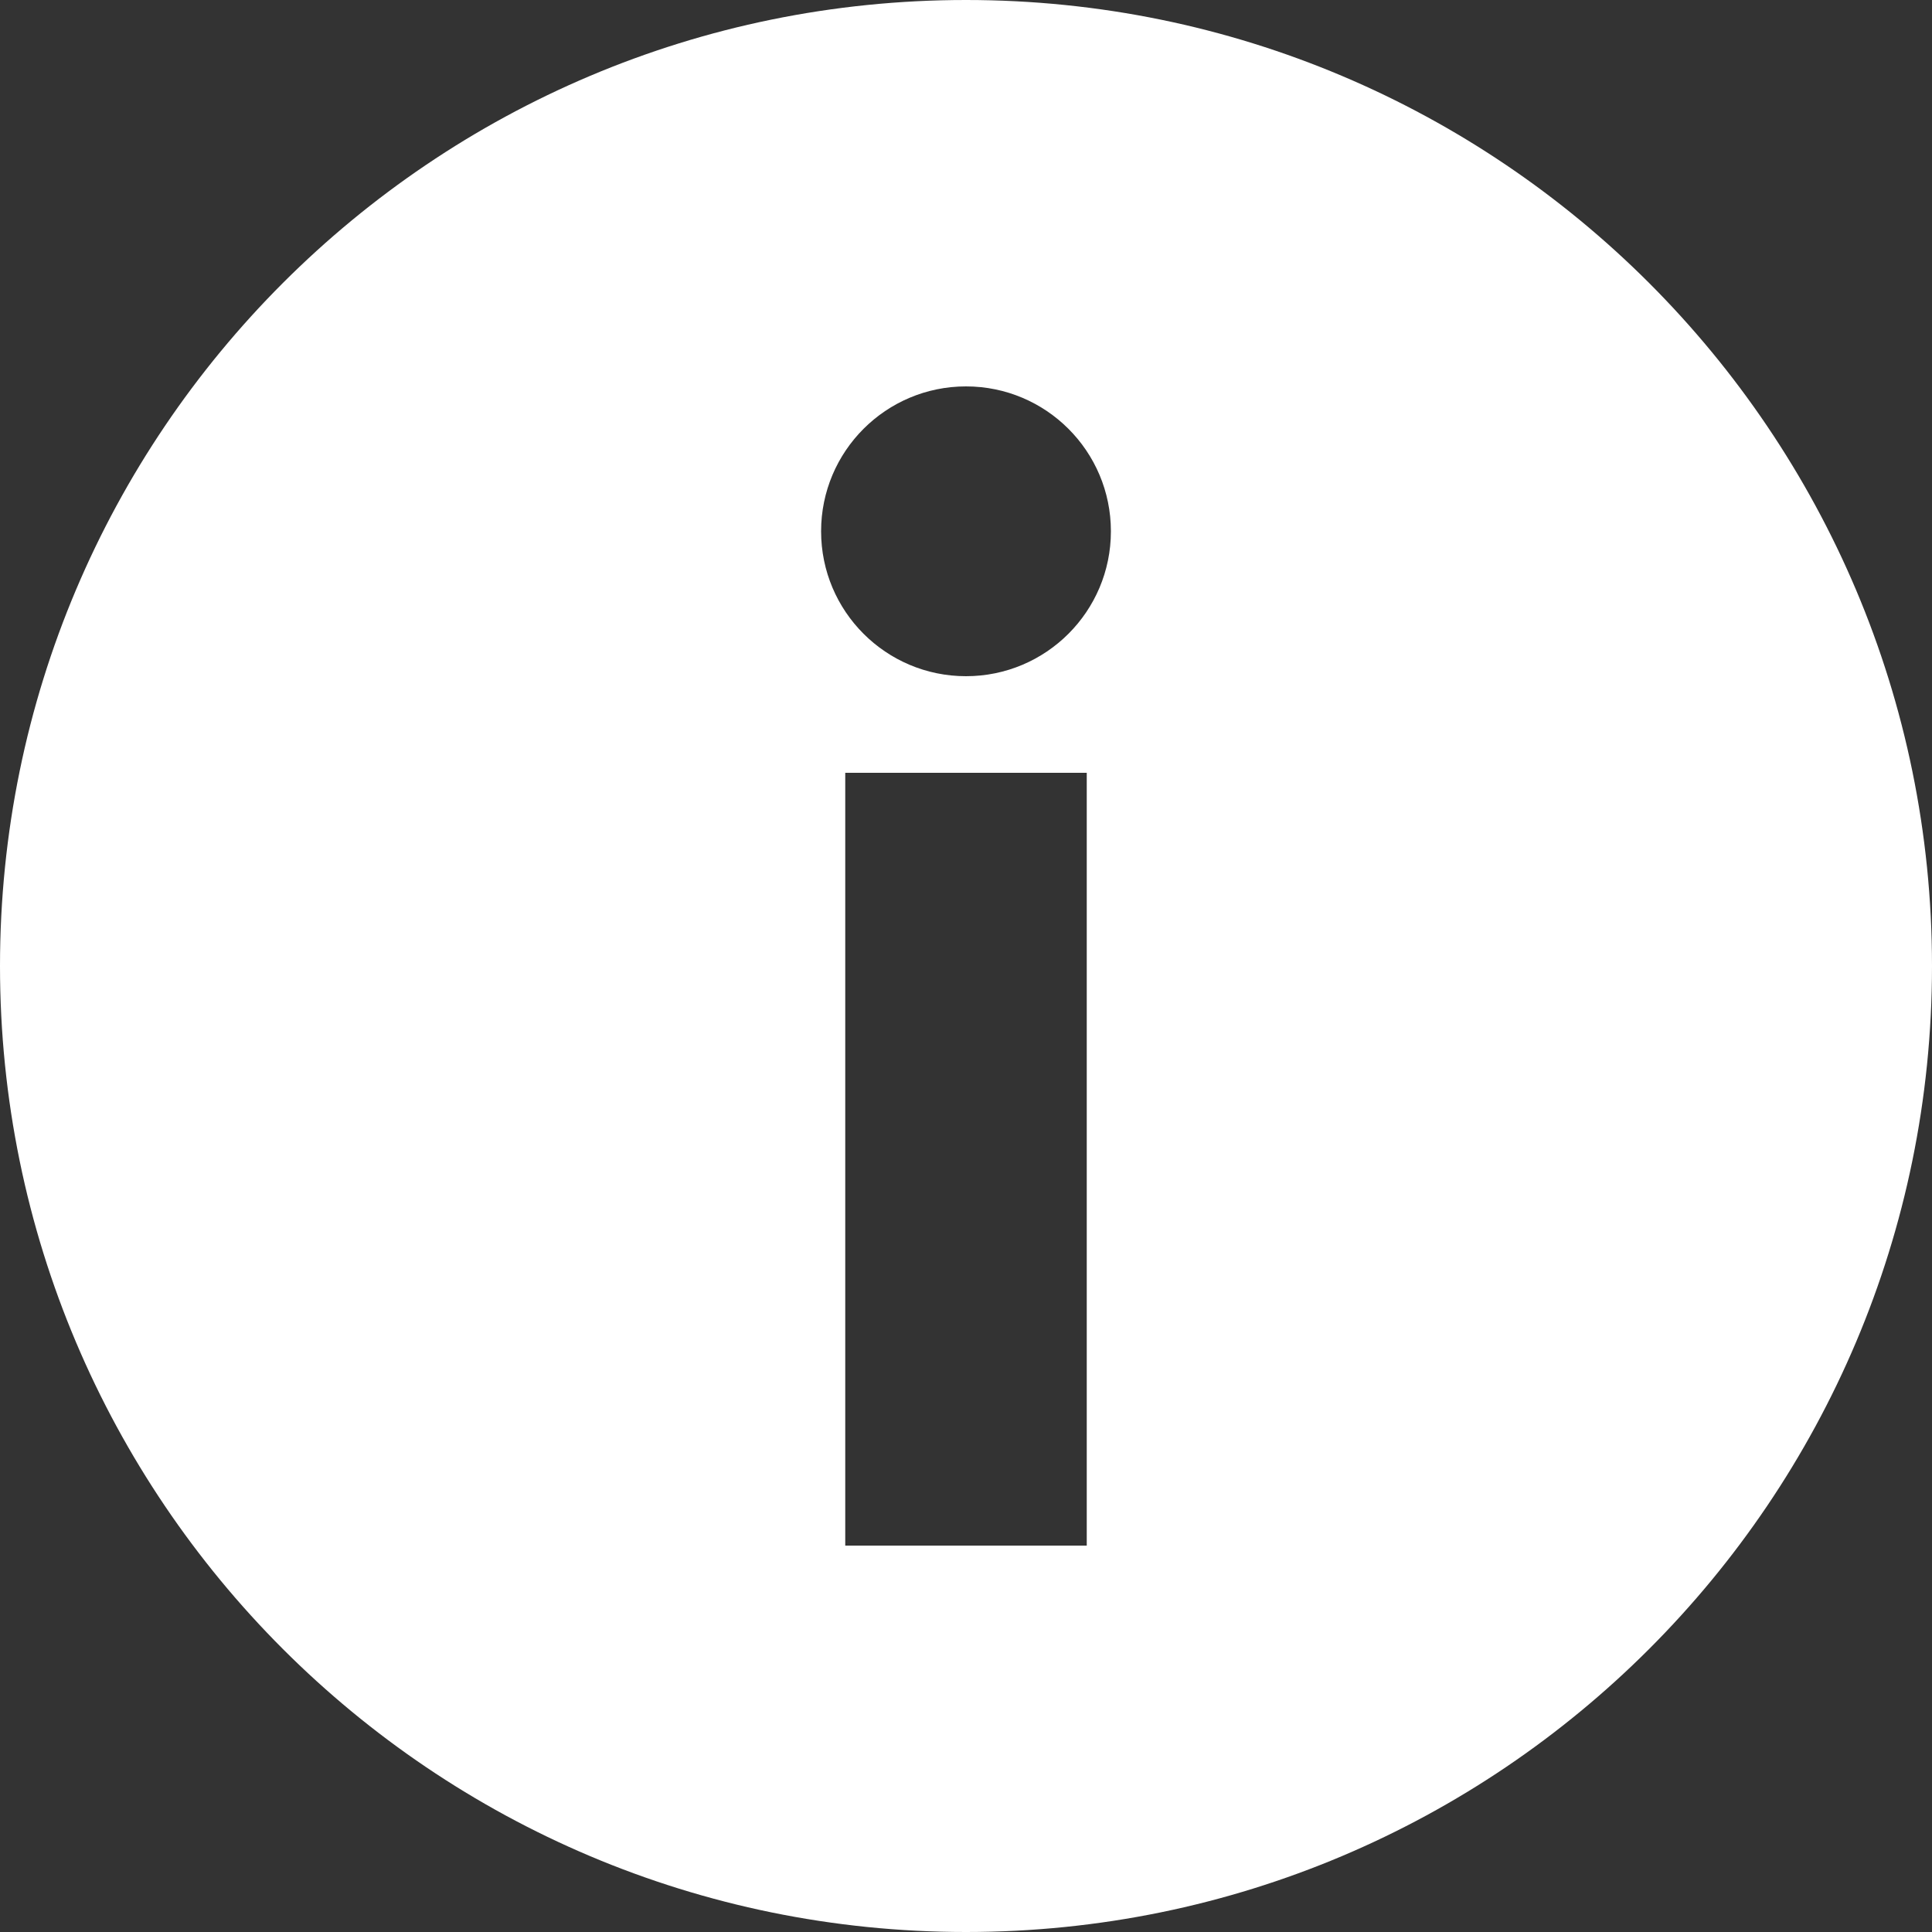 <svg width="80" height="80" viewBox="0 0 80 80" fill="none" xmlns="http://www.w3.org/2000/svg">
<rect x="0" y="0" width="80" height="80" fill="#333333" stroke="none"/>
<path fill-rule="evenodd" clip-rule="evenodd" d="M40 80C62.091 80 80 62.091 80 40C80 17.909 62.091 0 40 0C17.909 0 0 17.909 0 40C0 62.091 17.909 80 40 80ZM46 22C46 18.686 43.314 16 40 16C36.686 16 34 18.686 34 22C34 25.314 36.686 28 40 28C43.314 28 46 25.314 46 22ZM35 32V64H45V32H35Z" fill="white"/>
</svg>
